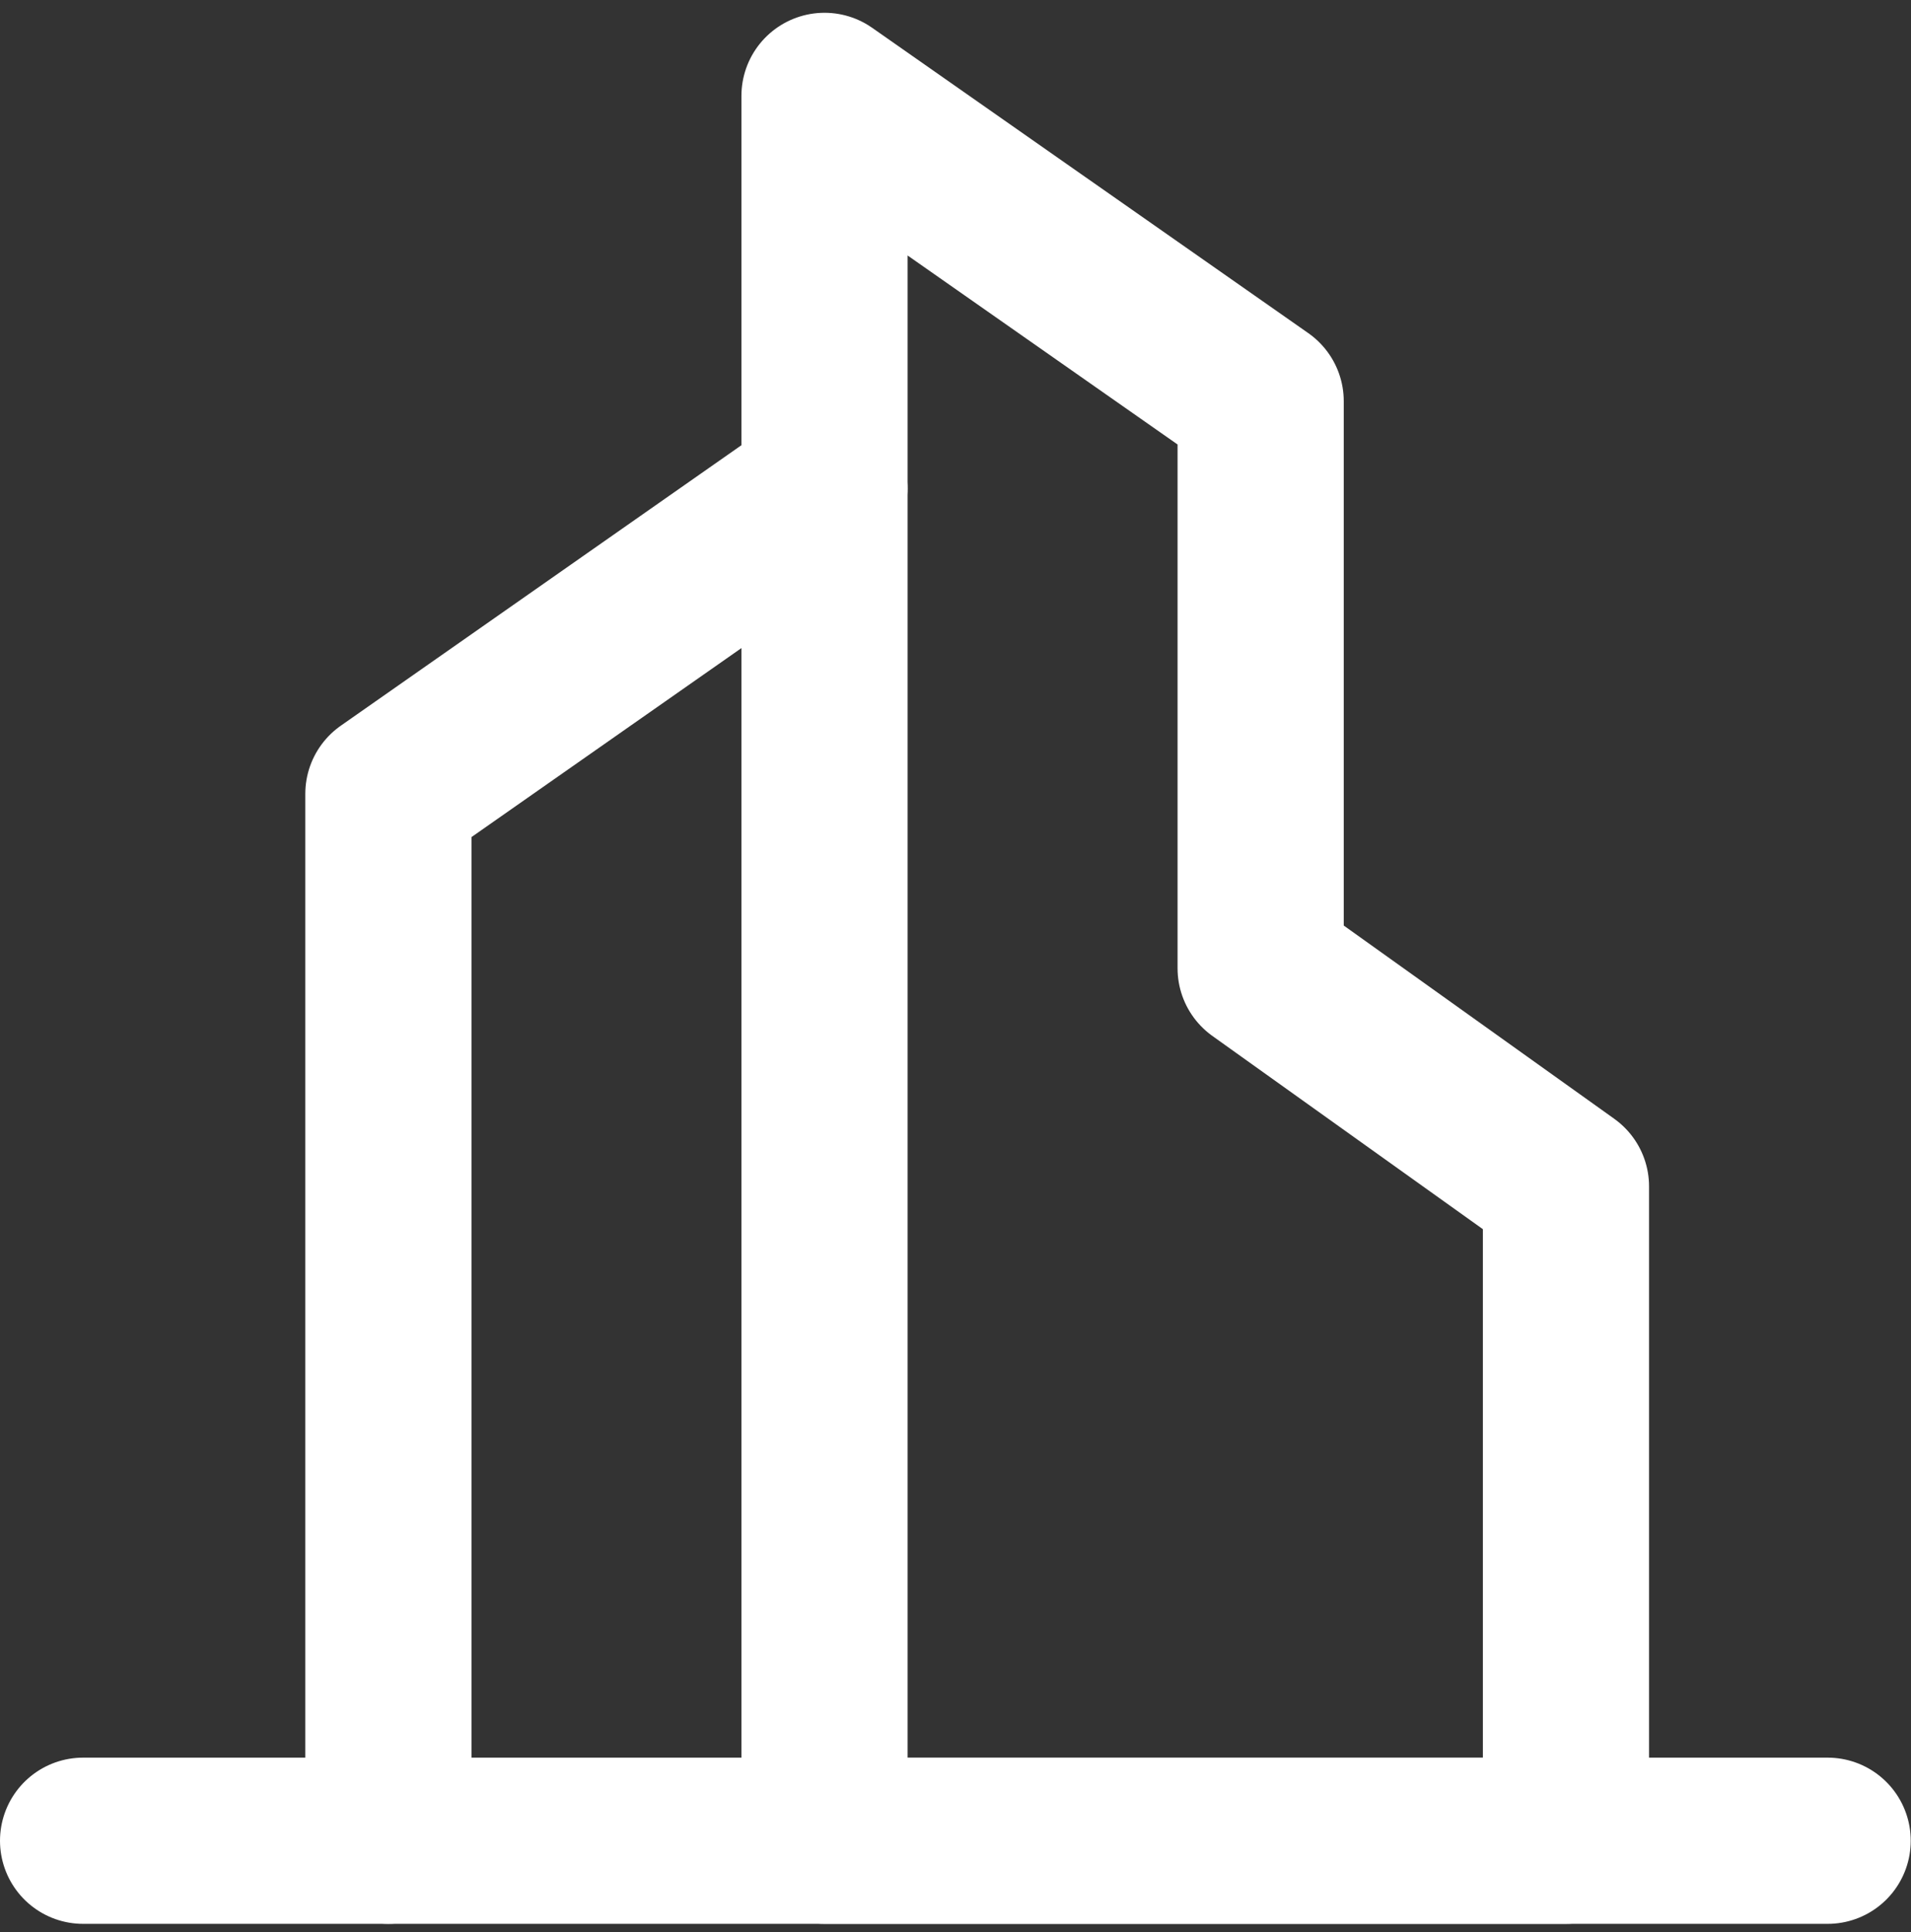<svg width="92" height="93" viewBox="0 0 92 93" fill="none" xmlns="http://www.w3.org/2000/svg">
<rect x="0" y="0" width="92" height="93" fill="#333333" stroke="none"/>
<path d="M39.694 23.512L18.698 38.209V88.601" stroke="white" stroke-width="8" stroke-linecap="round" stroke-linejoin="round"/>
<path fill-rule="evenodd" clip-rule="evenodd" d="M39.694 4.615L60.691 19.312V46.608L75.389 57.106V88.601H39.694V4.615Z" stroke="white" stroke-width="8" stroke-linecap="round" stroke-linejoin="round"/>
<path d="M4 88.601H87.987" stroke="white" stroke-width="8" stroke-linecap="round" stroke-linejoin="round"/>
</svg>
